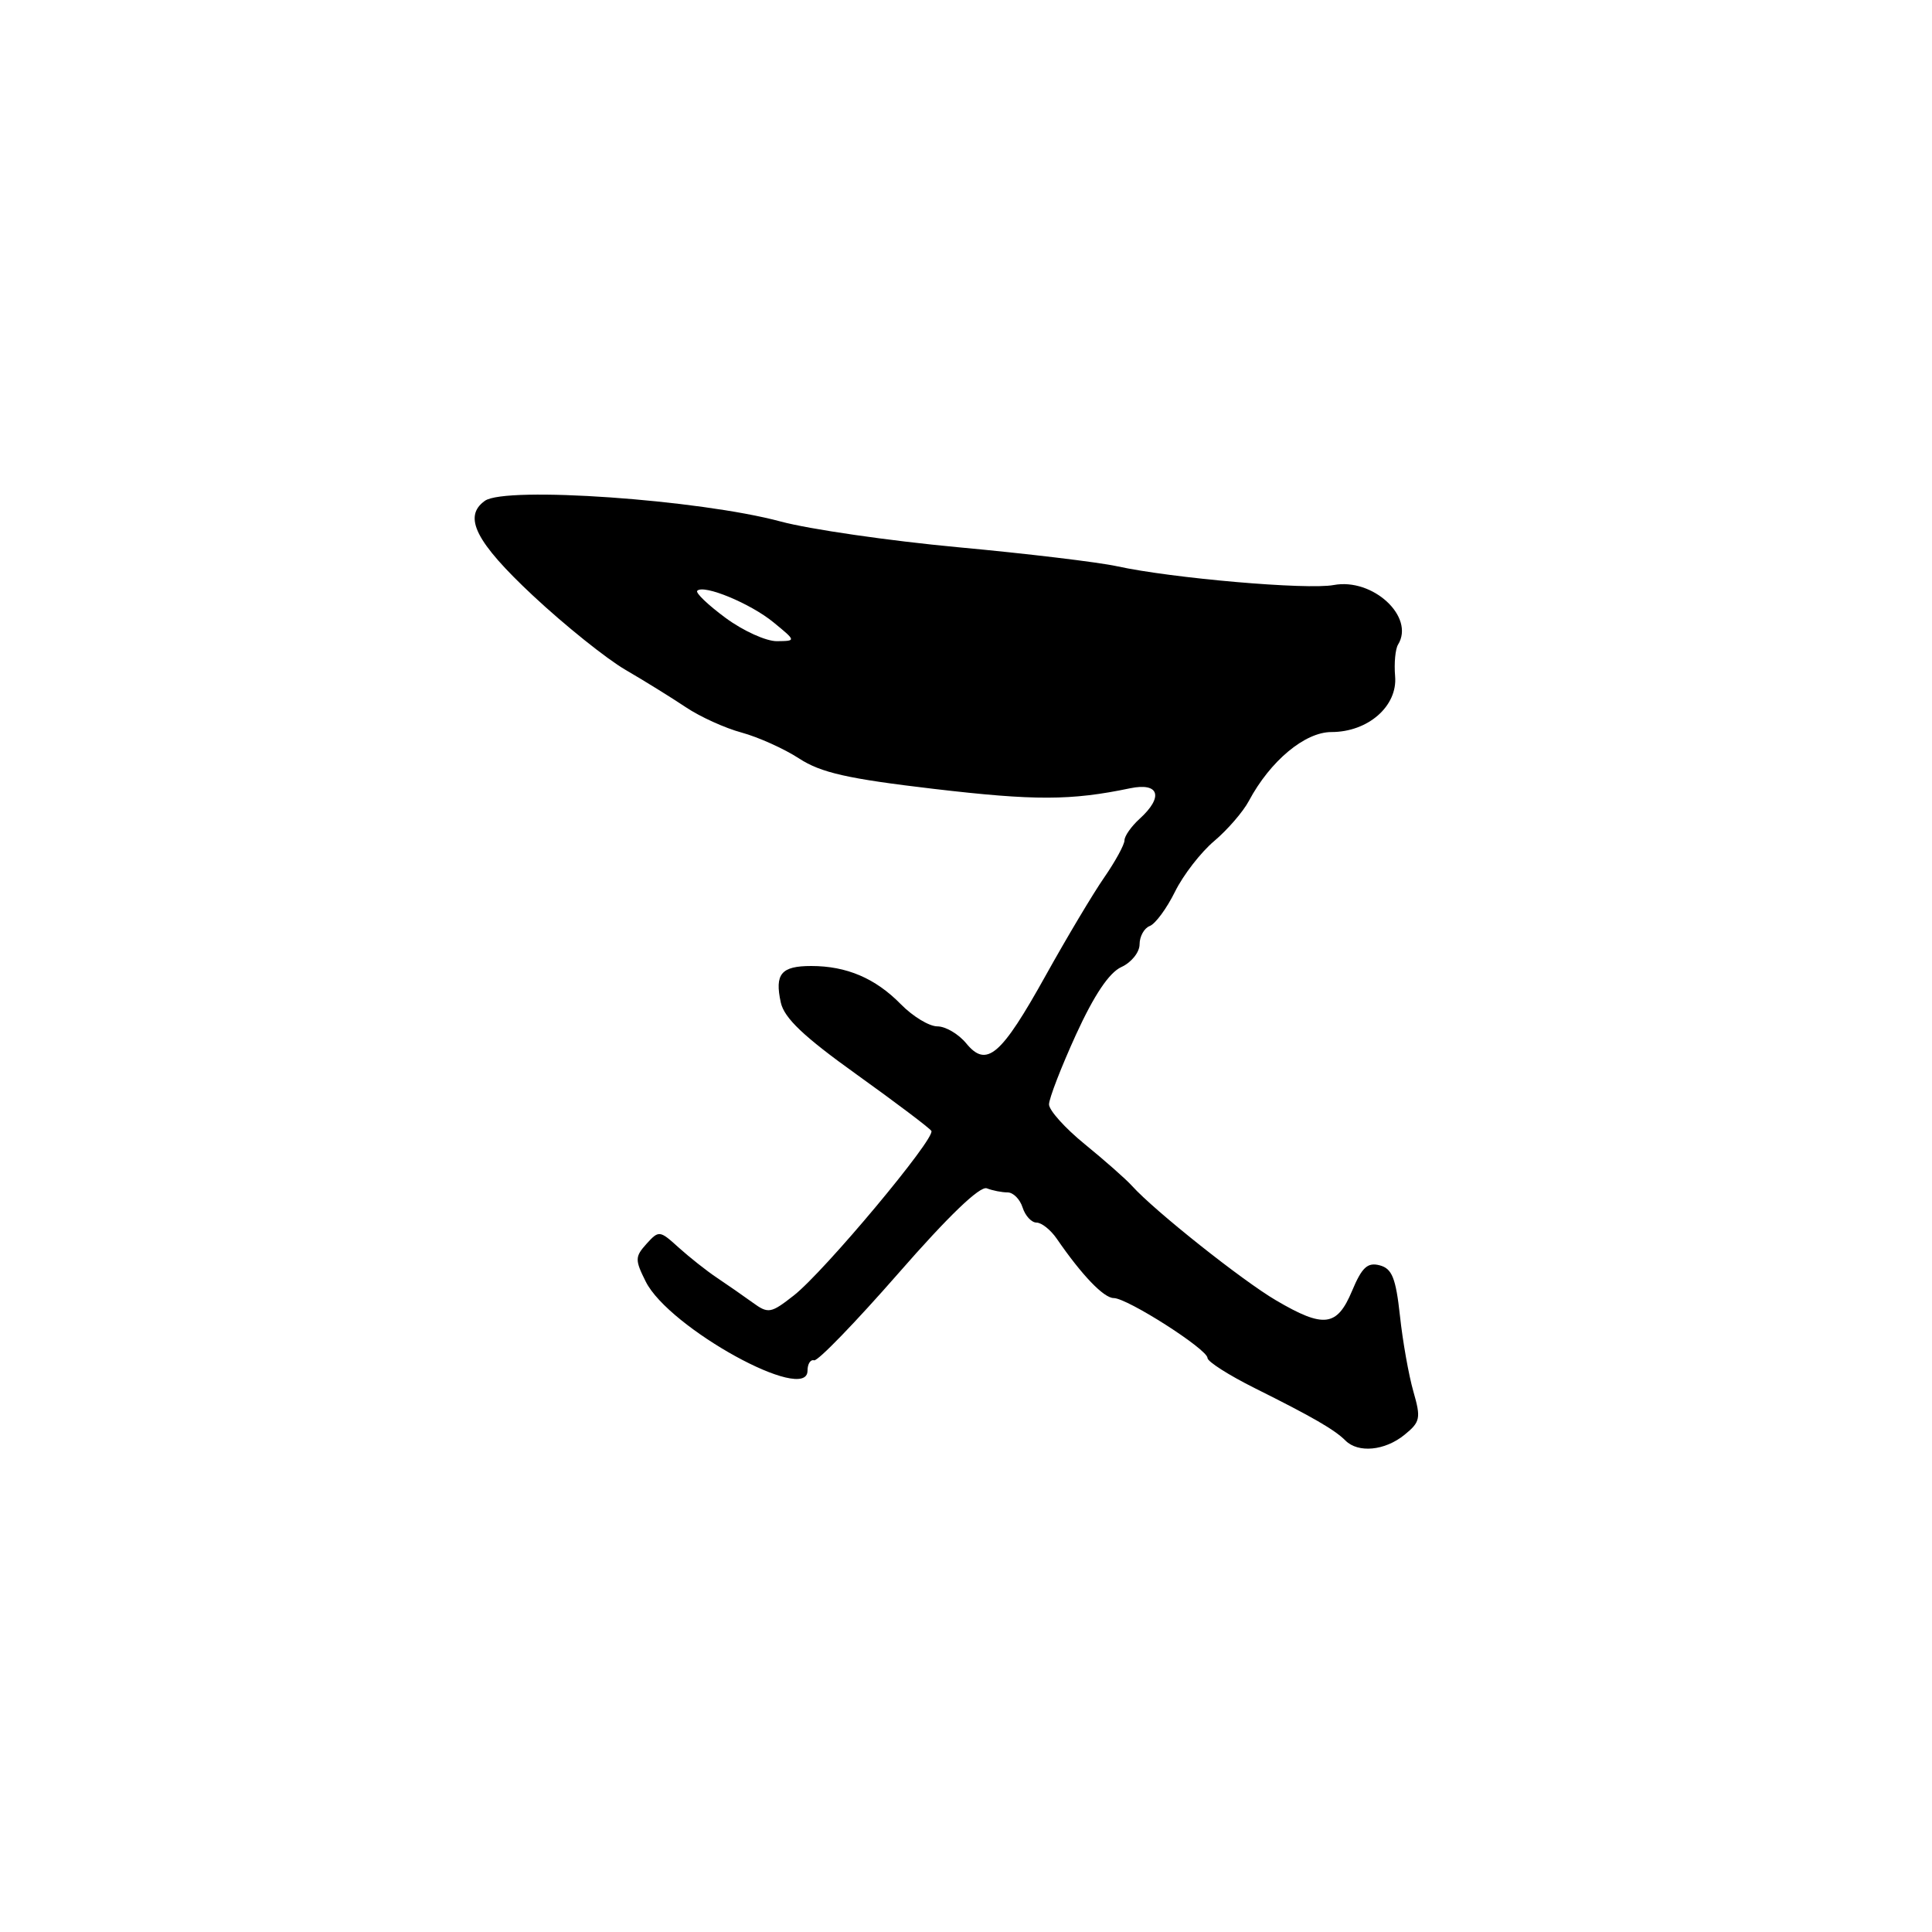<?xml version="1.0" encoding="UTF-8" standalone="no"?>
<!DOCTYPE svg PUBLIC "-//W3C//DTD SVG 1.1//EN" "http://www.w3.org/Graphics/SVG/1.1/DTD/svg11.dtd" >
<svg xmlns="http://www.w3.org/2000/svg" xmlns:xlink="http://www.w3.org/1999/xlink" version="1.1" viewBox="0 0 256 256">
 <g >
 <path fill="currentColor"
d=" M 186.09 190.13 C 188.20 188.42 188.30 187.93 187.28 184.38 C 186.67 182.25 185.86 177.73 185.50 174.34 C 184.95 169.33 184.45 168.09 182.81 167.66 C 181.20 167.24 180.46 167.93 179.15 171.06 C 177.16 175.80 175.41 176.02 169.09 172.31 C 164.62 169.69 153.00 160.46 150.00 157.14 C 149.18 156.23 146.36 153.75 143.75 151.62 C 141.14 149.50 139.00 147.12 139.00 146.34 C 139.00 145.56 140.61 141.40 142.58 137.08 C 144.98 131.84 146.97 128.88 148.58 128.14 C 149.91 127.54 151.00 126.18 151.00 125.13 C 151.00 124.08 151.61 122.98 152.35 122.70 C 153.10 122.41 154.60 120.37 155.69 118.16 C 156.78 115.95 159.12 112.93 160.88 111.45 C 162.63 109.97 164.71 107.58 165.48 106.13 C 168.31 100.83 172.90 97.00 176.42 97.00 C 181.28 97.00 185.20 93.56 184.86 89.61 C 184.71 87.88 184.89 85.99 185.25 85.41 C 187.51 81.74 181.91 76.55 176.72 77.52 C 173.23 78.18 155.27 76.62 148.00 75.03 C 145.53 74.49 136.04 73.35 126.93 72.51 C 117.82 71.66 107.24 70.13 103.43 69.10 C 92.65 66.20 67.00 64.40 64.25 66.36 C 61.31 68.45 63.03 71.83 70.65 78.95 C 74.86 82.88 80.37 87.30 82.90 88.77 C 85.43 90.24 89.02 92.47 90.89 93.72 C 92.75 94.97 96.07 96.48 98.27 97.07 C 100.47 97.67 103.90 99.21 105.88 100.50 C 108.78 102.39 112.32 103.19 123.73 104.53 C 137.11 106.10 141.90 106.09 149.75 104.45 C 153.61 103.65 154.21 105.59 151.00 108.50 C 149.90 109.50 149.00 110.78 149.00 111.35 C 149.00 111.92 147.79 114.13 146.32 116.26 C 144.84 118.39 141.36 124.23 138.57 129.24 C 132.63 139.92 130.73 141.54 128.03 138.25 C 127.01 137.01 125.29 136.00 124.21 136.00 C 123.12 136.00 120.95 134.68 119.37 133.07 C 116.00 129.63 112.19 128.00 107.49 128.00 C 103.51 128.00 102.63 129.05 103.46 132.84 C 103.92 134.91 106.49 137.35 113.53 142.39 C 118.72 146.11 123.17 149.47 123.41 149.85 C 124.00 150.81 109.22 168.49 105.19 171.65 C 102.13 174.05 101.80 174.10 99.72 172.59 C 98.50 171.71 96.38 170.23 95.00 169.31 C 93.62 168.39 91.34 166.58 89.92 165.30 C 87.42 163.03 87.30 163.01 85.67 164.81 C 84.13 166.52 84.12 166.93 85.56 169.81 C 88.62 175.96 107.00 186.08 107.00 181.62 C 107.00 180.73 107.39 180.11 107.87 180.25 C 108.36 180.39 113.38 175.19 119.05 168.71 C 125.66 161.14 129.85 157.11 130.76 157.46 C 131.53 157.76 132.77 158.00 133.51 158.00 C 134.26 158.00 135.15 158.90 135.50 160.00 C 135.85 161.10 136.68 162.00 137.35 162.00 C 138.01 162.00 139.22 162.96 140.03 164.14 C 143.35 168.97 146.26 172.00 147.57 172.00 C 149.37 172.00 160.00 178.79 160.00 179.94 C 160.00 180.42 162.81 182.21 166.25 183.93 C 173.95 187.77 176.84 189.44 178.28 190.88 C 179.97 192.57 183.50 192.23 186.09 190.13 Z  M 96.15 81.88 C 93.82 80.16 92.12 78.54 92.39 78.28 C 93.26 77.40 99.46 79.97 102.50 82.47 C 105.50 84.93 105.50 84.93 102.95 84.96 C 101.54 84.98 98.48 83.60 96.15 81.88 Z "/>
</g>
</svg>